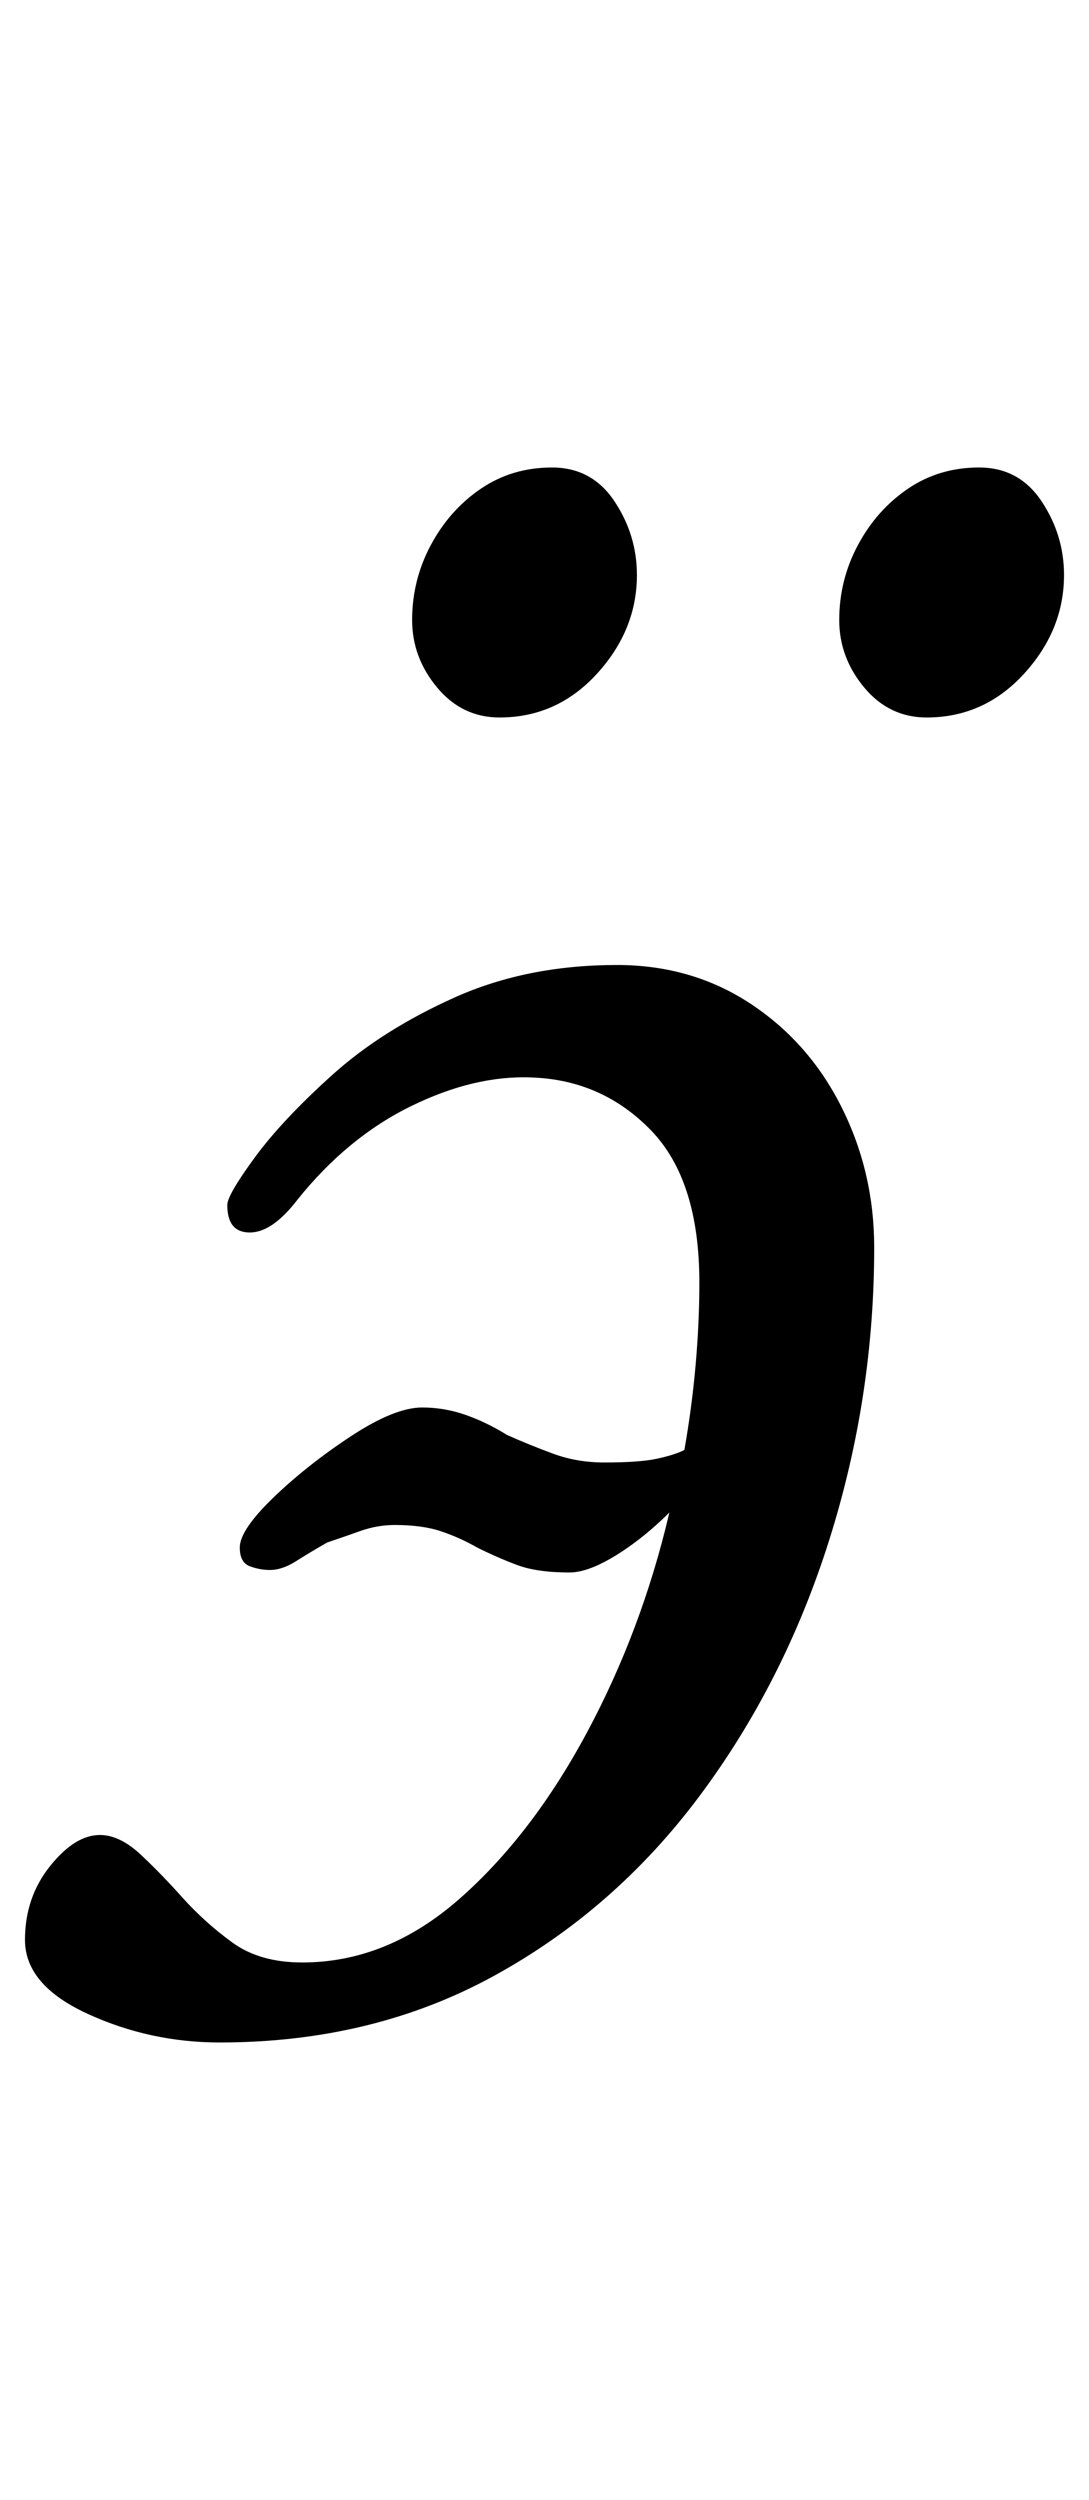 <?xml version="1.0" standalone="no"?>
<!DOCTYPE svg PUBLIC "-//W3C//DTD SVG 1.1//EN" "http://www.w3.org/Graphics/SVG/1.1/DTD/svg11.dtd" >
<svg xmlns="http://www.w3.org/2000/svg" xmlns:xlink="http://www.w3.org/1999/xlink" version="1.1" viewBox="-19 0 436 1000">
  <g transform="matrix(1 0 0 -1 0 800)">
   <path fill="currentColor"
d="M69 -17q-28 0 -53 11.5t-25 29.5q0 17 10 29.5t20 12.5q8 0 16.5 -8t16.5 -17q9 -10 20 -18t28 -8q34 0 63 25.5t51 66.5t33 88q-7 -7 -14.5 -12.5t-14 -8.5t-11.5 -3q-13 0 -21 3t-16 7q-7 4 -14.5 6.5t-18.5 2.5q-7 0 -14 -2.5t-13 -4.5q-7 -4 -12.5 -7.5t-10.5 -3.5
q-4 0 -8 1.5t-4 7.5q0 7 13.5 20t31 24.5t28.5 11.5q9 0 17.5 -3t16.5 -8q9 -4 18.5 -7.5t20.5 -3.5q14 0 21 1.5t11 3.5q3 17 4.5 34t1.5 33q0 41 -19.5 61t-47.5 21q-23 1 -48.5 -11.5t-45.5 -37.5q-10 -13 -19 -13t-9 11q0 4 11 19t31 33t49 31t65 13q30 0 53.5 -15.5
t36.5 -41.5t13 -56q0 -60 -18 -117t-52 -102.5t-82.5 -72t-109.5 -26.5zM352 513q-15 0 -25 12t-10 27q0 16 7.5 30t20 22.5t28.5 8.5t25 -13.5t9 -29.5q0 -22 -16 -39.5t-39 -17.5zM181 513q-15 0 -25 12t-10 27q0 16 7.5 30t20 22.5t28.5 8.5t25 -13.5t9 -29.5
q0 -22 -16 -39.5t-39 -17.5z" />
  </g>

</svg>
